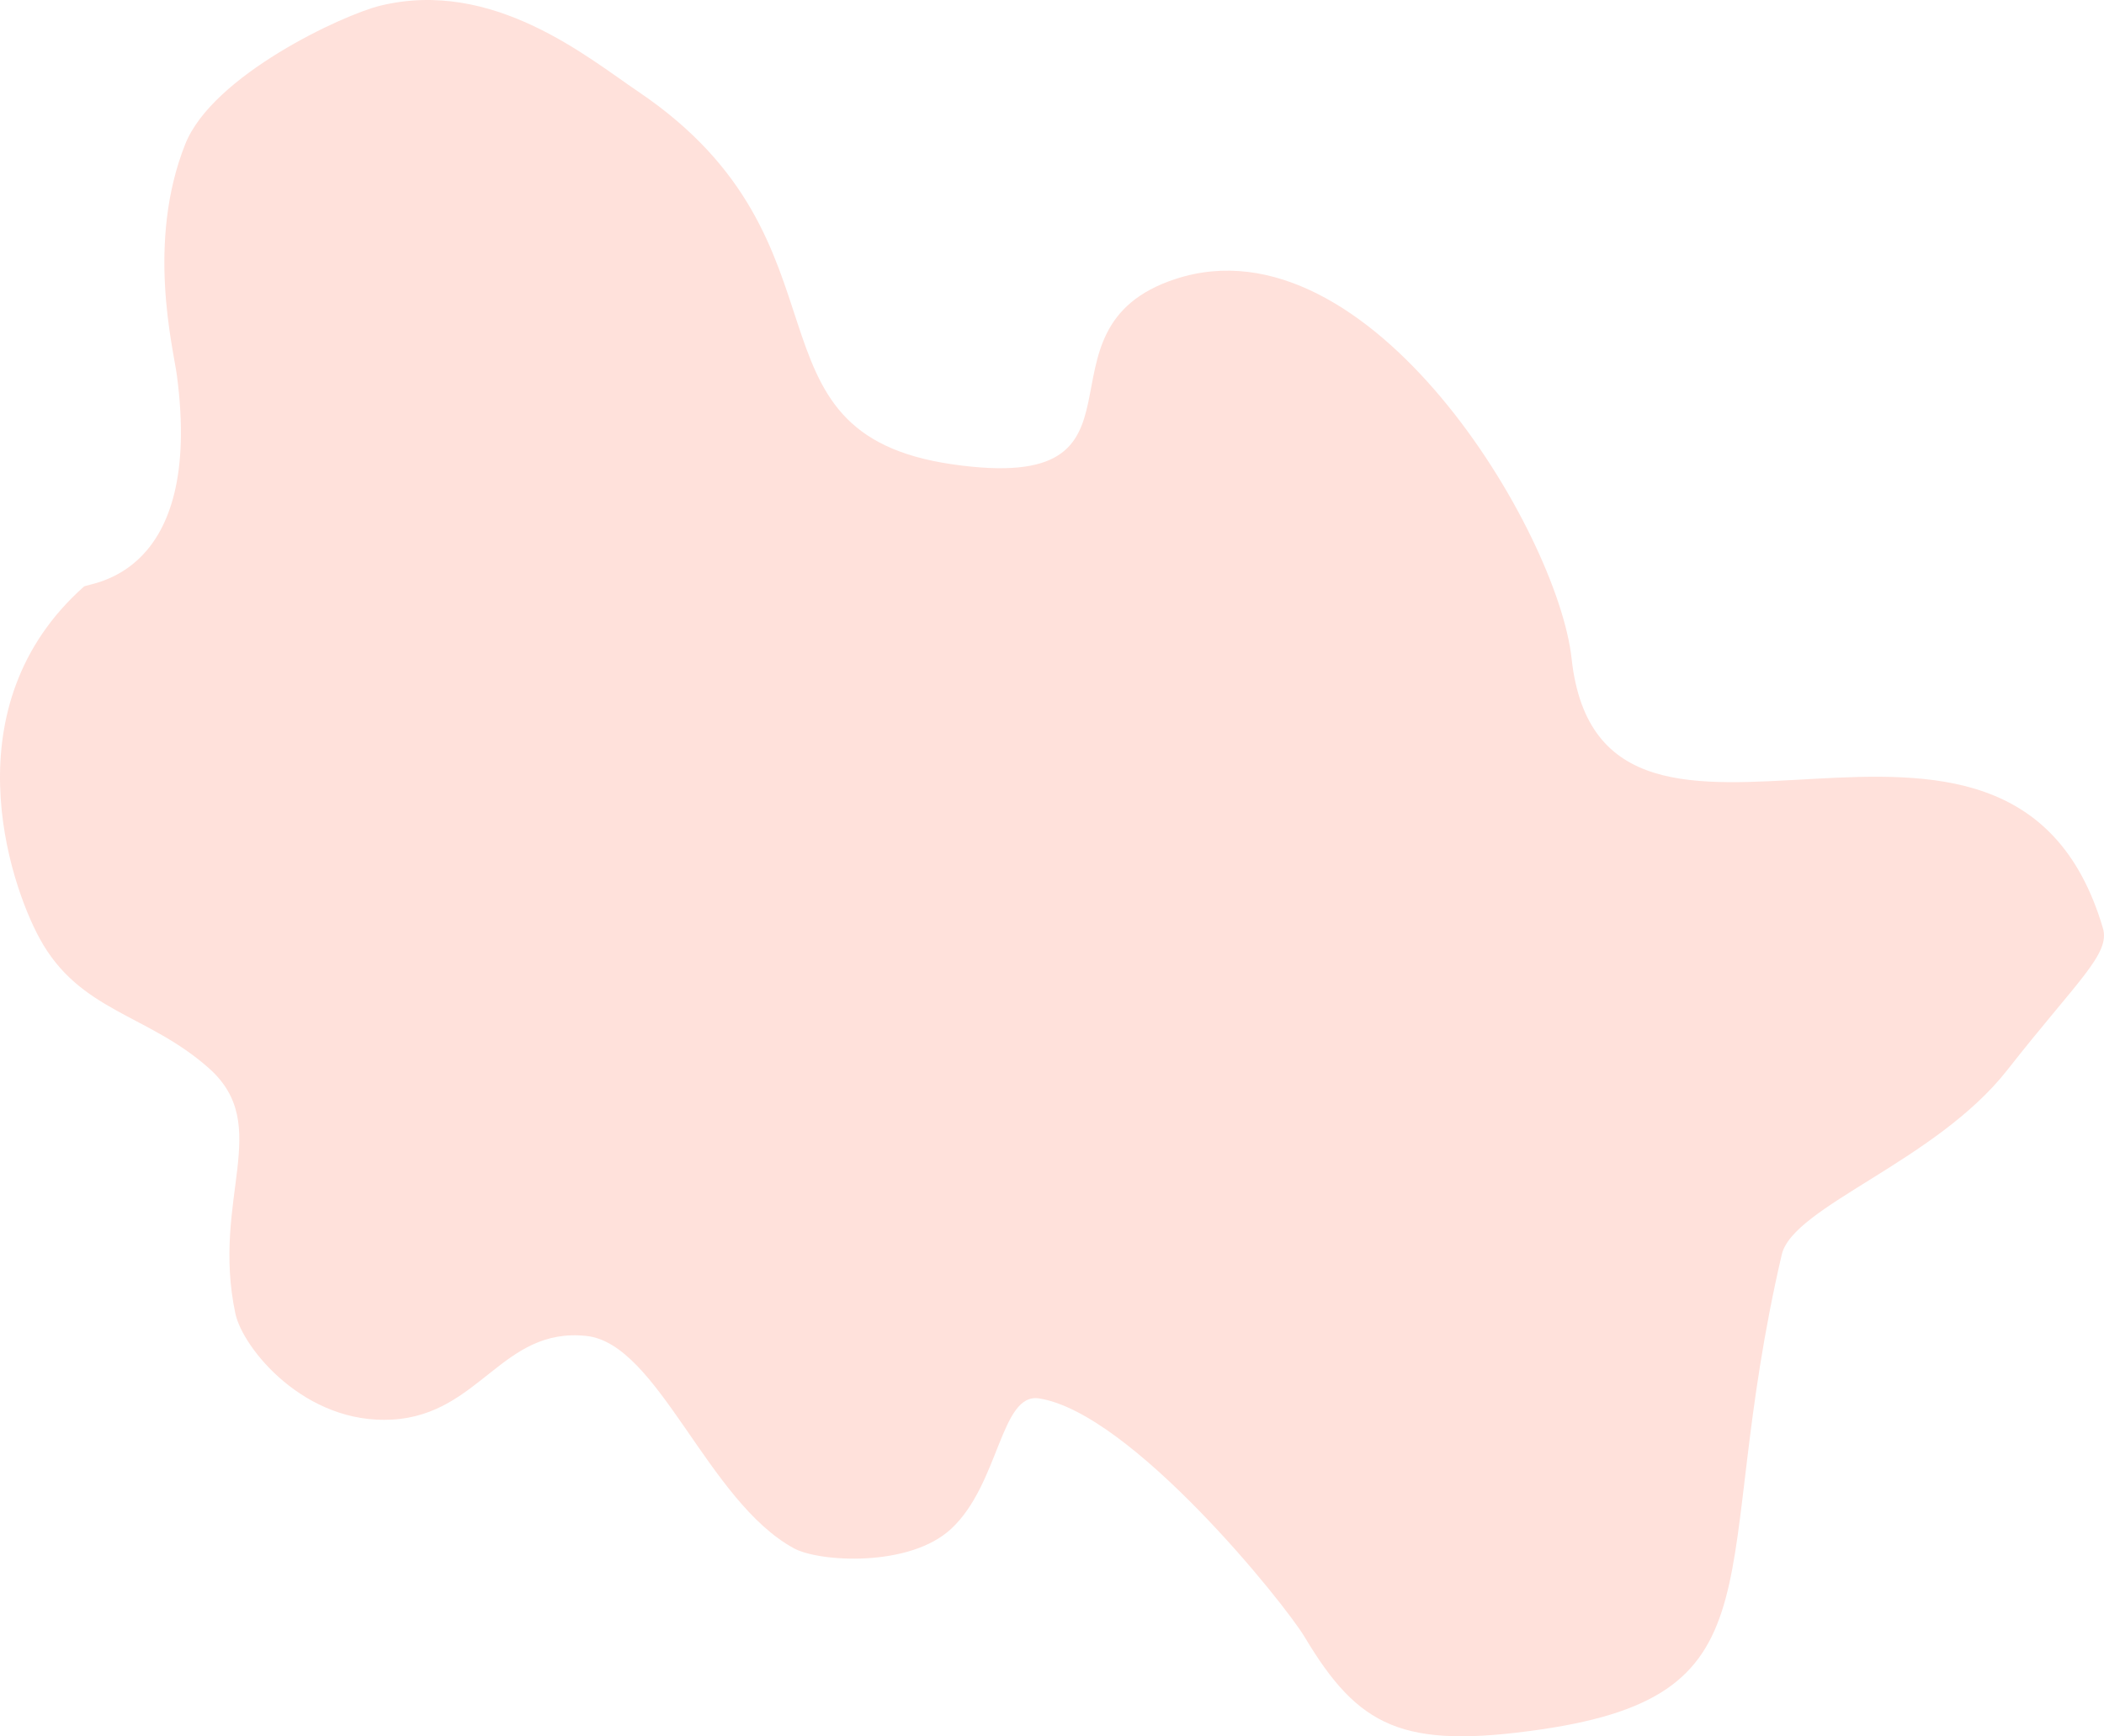 <svg width="1460" height="1205" viewBox="0 0 1460 1205" fill="none" xmlns="http://www.w3.org/2000/svg">
<path fill-rule="evenodd" clip-rule="evenodd" d="M1459.25 644.162C1464.54 662.092 1441.66 680.402 1392.88 742.62C1343.11 806.103 1244.2 837.153 1236.39 870.707C1184.65 1092.84 1239.8 1175.32 1069.57 1200.2C972.96 1214.32 942.69 1198.55 905.297 1136.06C891.345 1112.74 785.19 980.587 721.064 970.513C694.279 966.305 693.631 1029.74 660.092 1060.96C631.037 1088.01 568.446 1084.04 551.029 1074.6C490.877 1042.03 456.902 932.461 406.927 927.152C348.311 920.926 333.262 981.555 272.346 985.194C211.431 988.833 168.401 935.532 163.333 911.622C146.384 831.66 189.941 781.288 144.958 741.341C102.301 703.459 55.281 702.25 27.507 651.293C6.245 612.284 -34.6 489.689 58.22 407.102C61.374 404.296 141.403 401.244 122.731 260.405C120.229 241.536 101.409 168.145 128.574 99.968C147.576 52.276 237.722 10.346 263.794 3.966C342.052 -15.183 407.888 39.967 442.934 63.619C598.272 168.456 509.35 300.363 660.808 322.224C812.267 344.085 709.36 228.218 815.847 193.566C950.512 149.745 1081.01 369.354 1090.55 456.98C1111.42 648.571 1394.89 425.764 1459.25 644.162Z" fill="#FFE1DB"/>
</svg>
